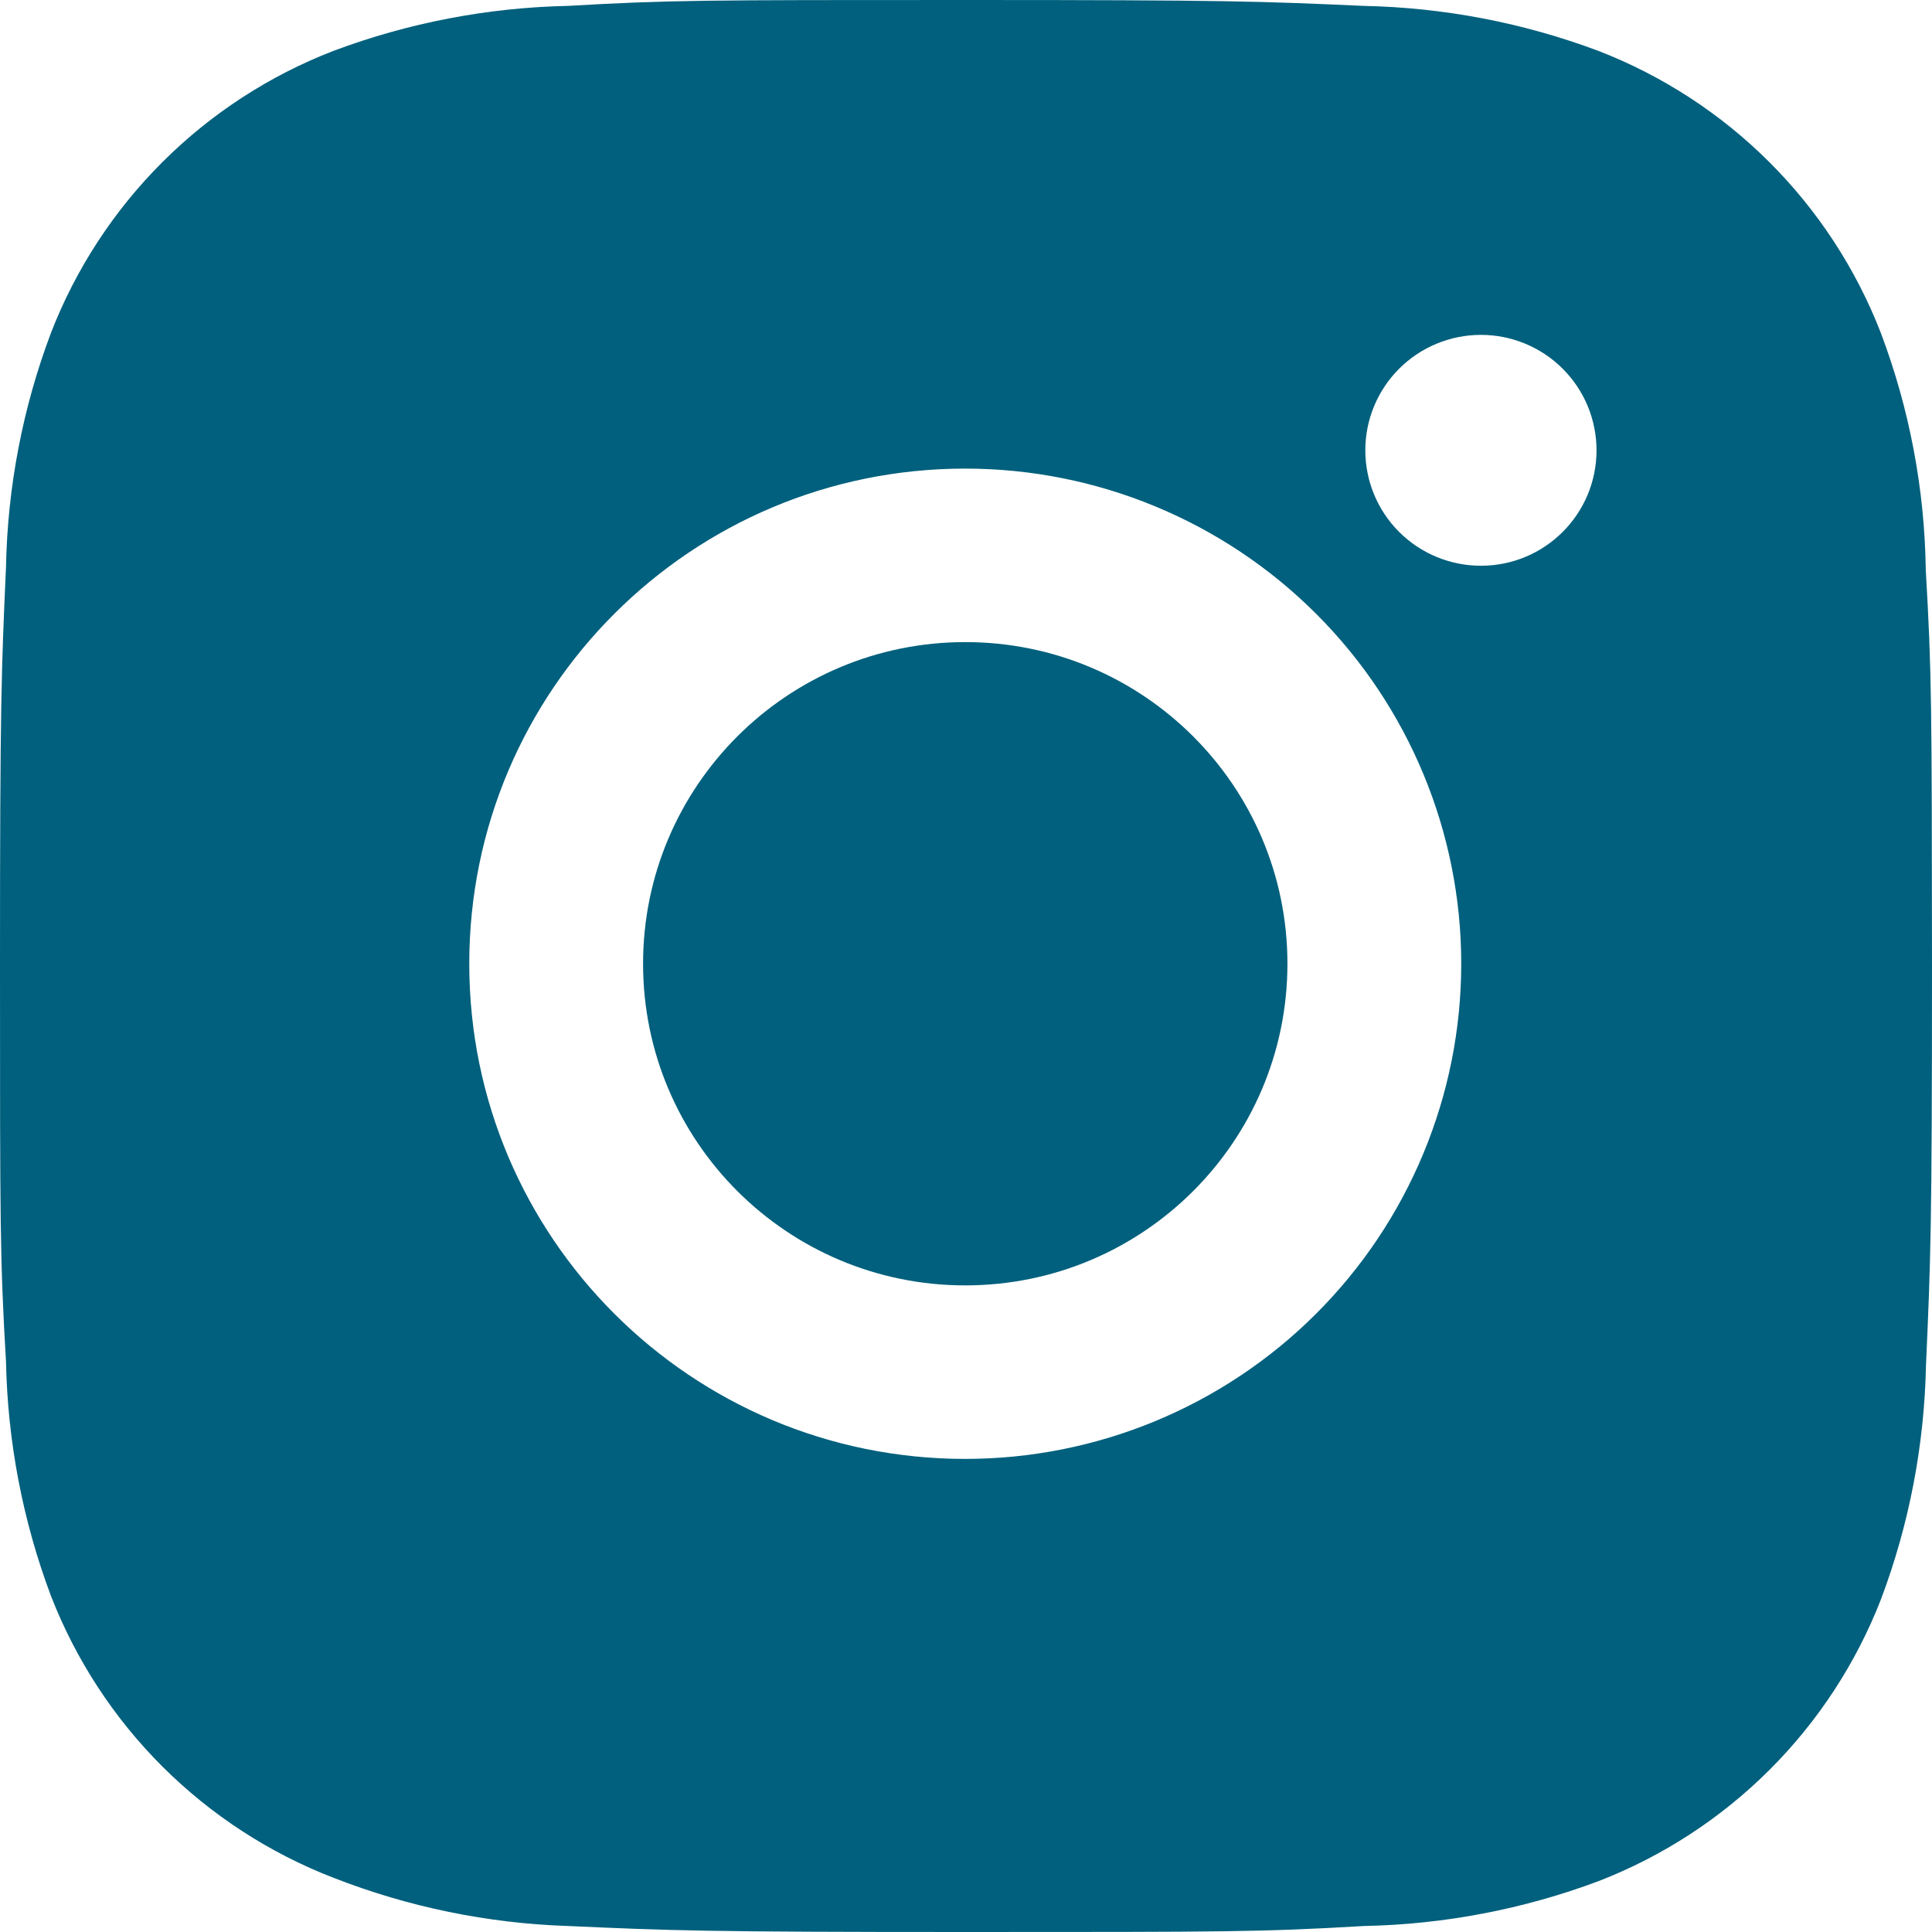 
<svg width="250" height="250" viewBox="0 0 250 250" fill="none" xmlns="http://www.w3.org/2000/svg">
<path d="M249.195 73.789C249.055 63.292 247.086 52.899 243.378 43.076C240.162 34.79 235.25 27.265 228.956 20.981C222.662 14.698 215.125 9.794 206.825 6.583C197.112 2.943 186.85 0.975 176.477 0.762C163.122 0.166 158.888 0 124.986 0C91.085 0 86.739 9.29361e-07 73.481 0.762C63.113 0.976 52.856 2.945 43.148 6.583C34.846 9.792 27.308 14.695 21.013 20.978C14.719 27.262 9.808 34.788 6.594 43.076C2.941 52.765 0.974 63.007 0.777 73.359C0.18 86.706 0 90.933 0 124.778C0 158.623 -1.03434e-07 162.948 0.777 176.197C0.986 186.564 2.943 196.793 6.594 206.509C9.813 214.793 14.728 222.316 21.024 228.598C27.321 234.879 34.86 239.78 43.161 242.987C52.844 246.773 63.102 248.883 73.495 249.224C86.864 249.82 91.098 250 125 250C158.902 250 163.247 250 176.505 249.224C186.877 249.02 197.14 247.056 206.853 243.417C215.15 240.202 222.686 235.297 228.979 229.014C235.273 222.731 240.186 215.208 243.406 206.924C247.057 197.223 249.014 186.994 249.223 176.613C249.82 163.28 250 159.053 250 125.194C249.972 91.349 249.972 87.052 249.195 73.789V73.789ZM124.903 188.782C89.446 188.782 60.723 160.106 60.723 124.709C60.723 89.311 89.446 60.636 124.903 60.636C141.924 60.636 158.249 67.386 170.285 79.403C182.321 91.418 189.083 107.716 189.083 124.709C189.083 141.702 182.321 157.999 170.285 170.015C158.249 182.031 141.924 188.782 124.903 188.782V188.782ZM191.637 73.207C189.671 73.208 187.724 72.823 185.908 72.073C184.091 71.323 182.441 70.222 181.051 68.835C179.661 67.447 178.558 65.799 177.807 63.986C177.056 62.172 176.67 60.228 176.671 58.266C176.671 56.305 177.058 54.363 177.81 52.551C178.562 50.739 179.664 49.093 181.053 47.706C182.442 46.319 184.091 45.219 185.906 44.469C187.721 43.718 189.666 43.332 191.63 43.332C193.595 43.332 195.54 43.718 197.355 44.469C199.169 45.219 200.818 46.319 202.207 47.706C203.597 49.093 204.698 50.739 205.45 52.551C206.202 54.363 206.589 56.305 206.589 58.266C206.589 66.526 199.897 73.207 191.637 73.207Z" fill="#00607D"/>
<path d="M124.903 166.329C147.928 166.329 166.593 147.695 166.593 124.708C166.593 101.722 147.928 83.088 124.903 83.088C101.879 83.088 83.213 101.722 83.213 124.708C83.213 147.695 101.879 166.329 124.903 166.329Z" fill="#00607D"/>
</svg>
